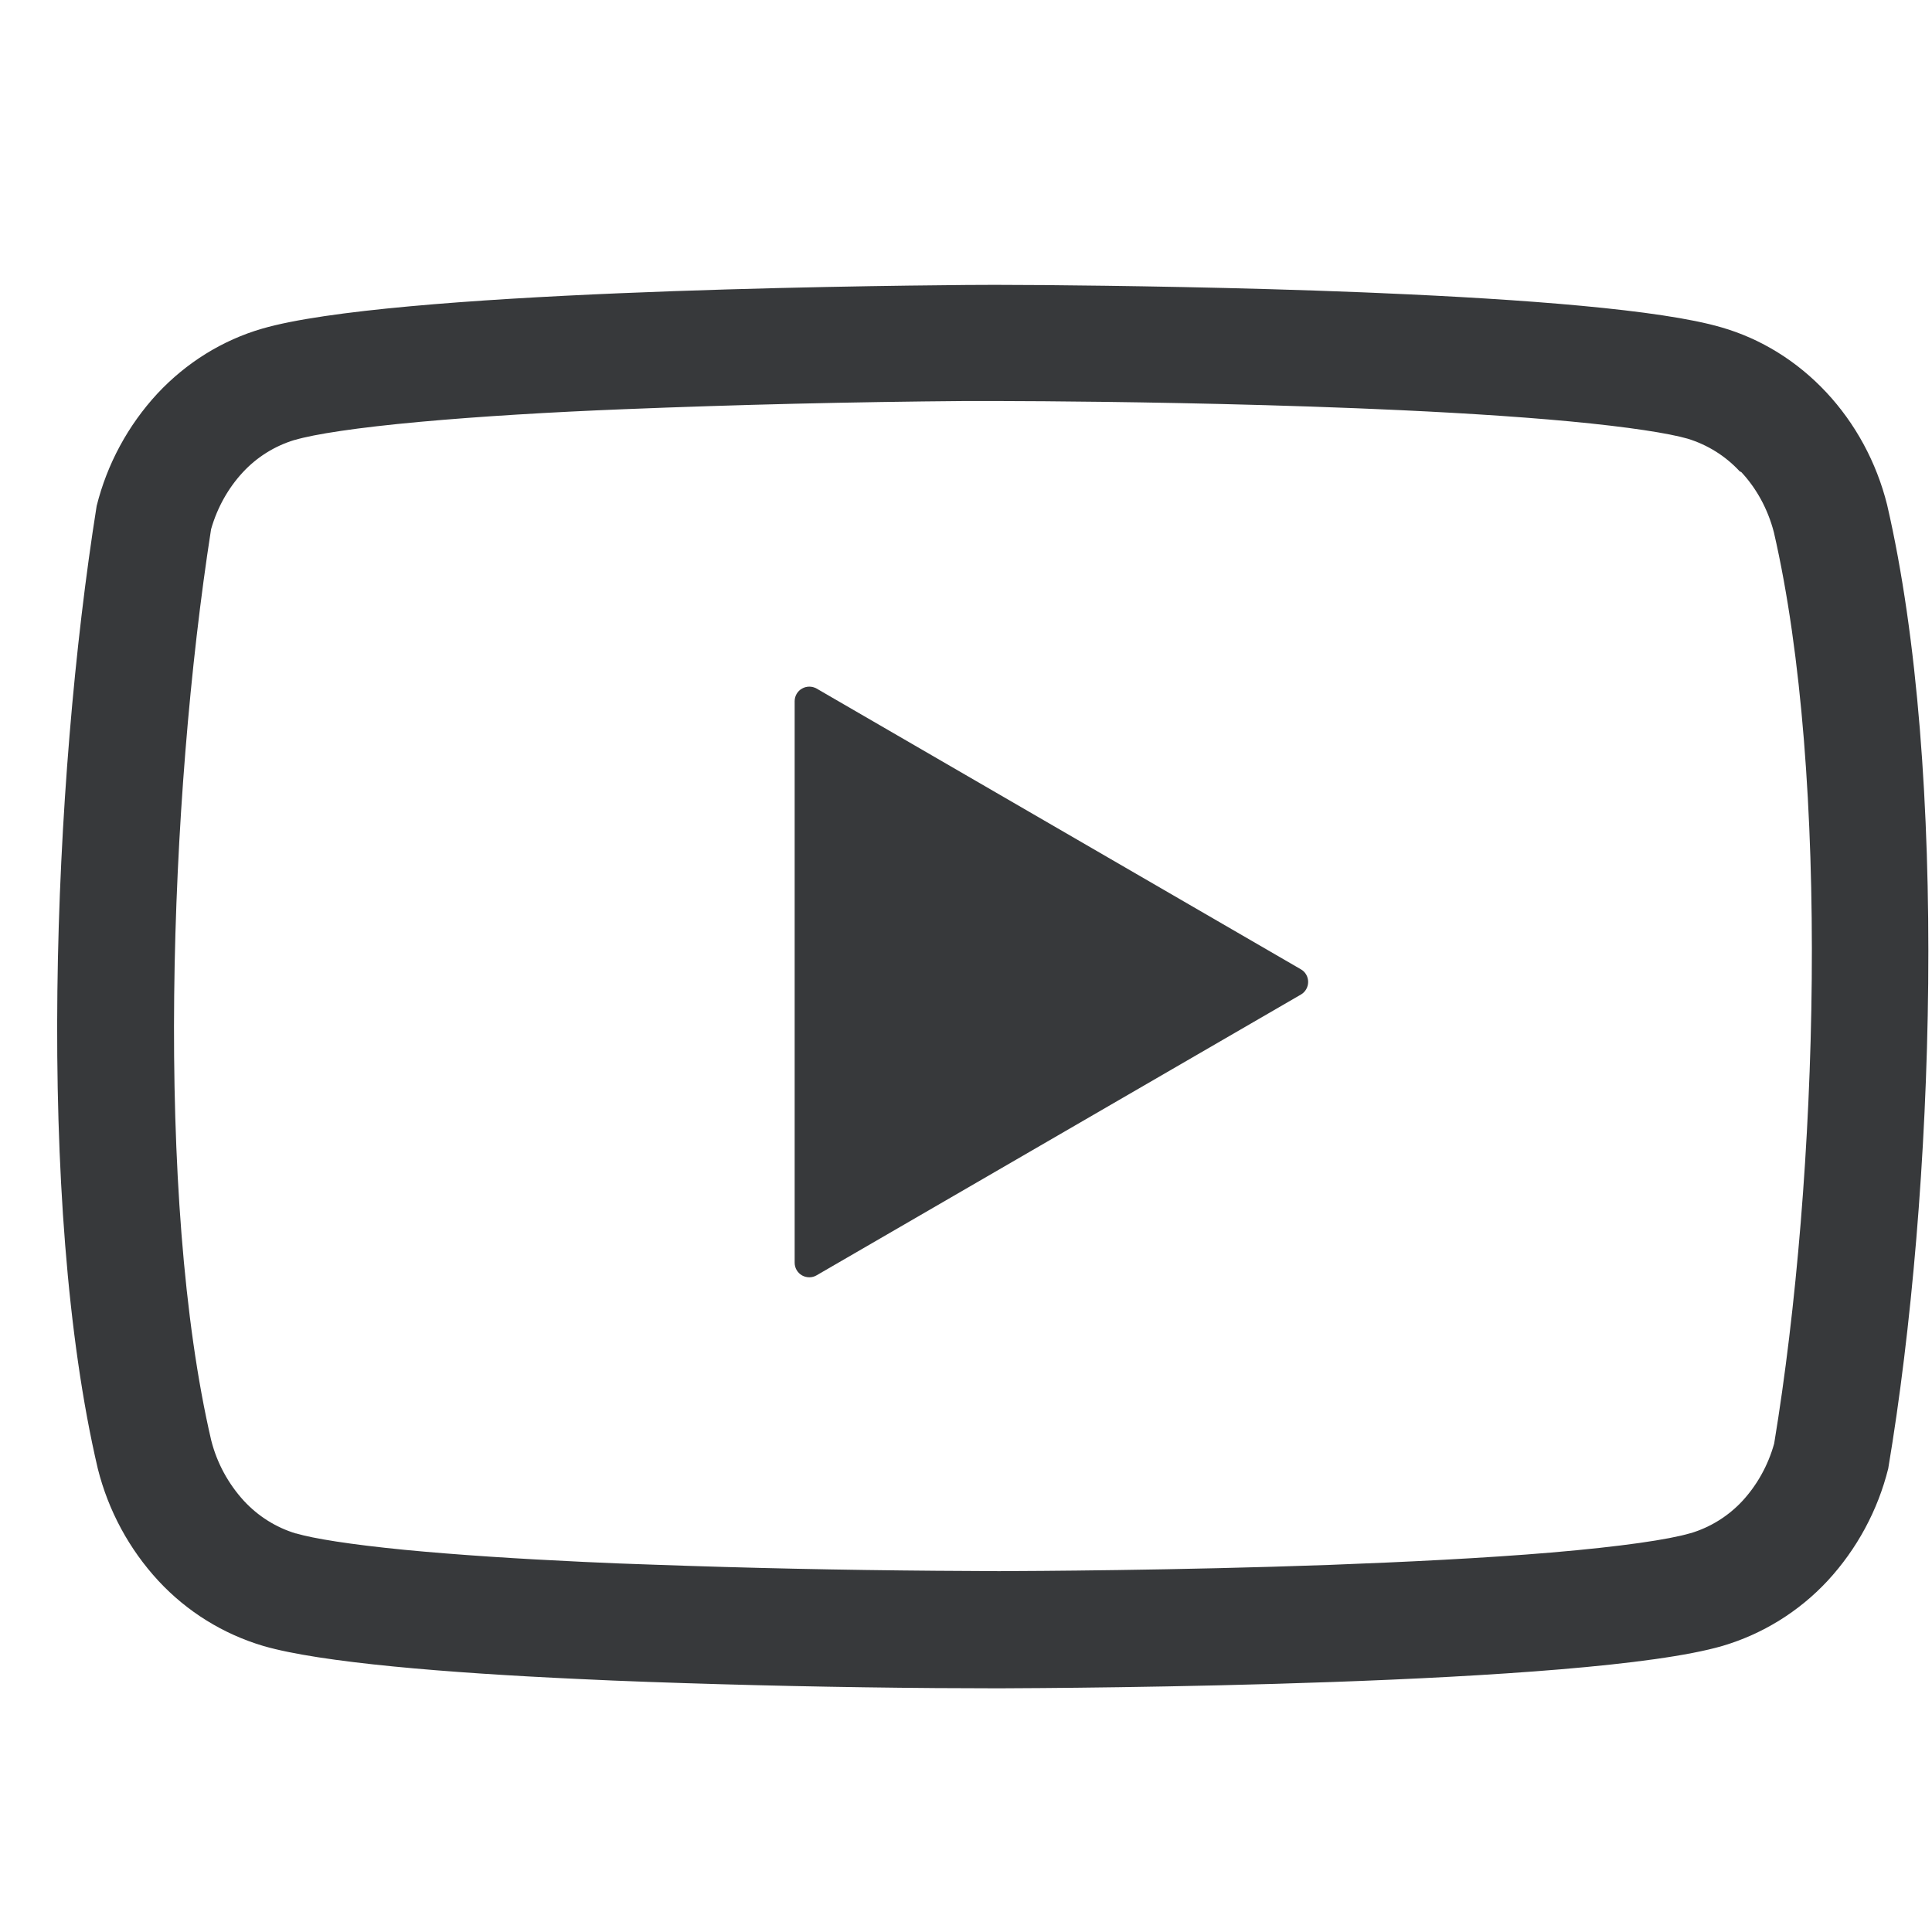 <svg width="32" height="32" viewBox="0 0 32 32" fill="none" xmlns="http://www.w3.org/2000/svg">
<path d="M13.284 11.405C13.321 11.384 13.363 11.373 13.405 11.373C13.447 11.373 13.489 11.384 13.526 11.405L21.547 16.055C21.584 16.076 21.614 16.106 21.635 16.143C21.656 16.18 21.667 16.221 21.667 16.264C21.667 16.306 21.656 16.348 21.635 16.384C21.614 16.421 21.584 16.452 21.547 16.473L13.526 21.123C13.489 21.145 13.447 21.156 13.405 21.156C13.362 21.156 13.32 21.145 13.283 21.124C13.246 21.103 13.216 21.072 13.194 21.035C13.173 20.998 13.162 20.956 13.162 20.914V11.614C13.162 11.529 13.208 11.447 13.284 11.405Z" fill="#06080A" fill-opacity="0.8"/>
<path fill-rule="evenodd" clip-rule="evenodd" d="M22.894 4.856C25.219 4.955 27.505 5.127 28.512 5.422C29.169 5.611 29.768 5.983 30.25 6.499C30.731 7.014 31.08 7.656 31.256 8.359C32.279 12.776 32.043 19.751 31.275 24.324C31.102 25.018 30.756 25.658 30.27 26.184C29.797 26.692 29.197 27.064 28.532 27.261C26.265 27.922 17.585 27.96 16.539 27.964L15.496 27.96C13.914 27.948 12.331 27.914 10.749 27.858L10.149 27.835L9.575 27.809C7.405 27.709 5.313 27.538 4.364 27.263C3.698 27.066 3.098 26.694 2.626 26.186C2.139 25.66 1.794 25.02 1.62 24.326C0.589 19.928 0.872 12.953 1.601 8.38C1.774 7.686 2.12 7.046 2.606 6.52C3.087 6.005 3.687 5.633 4.344 5.443C6.456 4.829 14.109 4.736 16.008 4.72L16.479 4.718L17.322 4.722C18.445 4.732 20.499 4.759 22.572 4.842L22.901 4.856H22.894ZM28.842 7.82C29.09 8.086 29.28 8.427 29.381 8.816C30.314 12.865 30.119 19.472 29.386 23.909C29.284 24.277 29.098 24.601 28.863 24.857C28.629 25.11 28.331 25.296 28.001 25.395H27.997C27.641 25.5 26.856 25.616 25.692 25.715C24.587 25.808 23.289 25.872 22.01 25.92C19.472 26.011 17.07 26.021 16.547 26.023L15.52 26.017H15.512C13.949 26.005 12.386 25.972 10.823 25.916L10.234 25.895L9.666 25.87C8.595 25.82 7.572 25.754 6.7 25.67C5.793 25.581 5.193 25.483 4.906 25.399H4.9C4.57 25.299 4.274 25.112 4.04 24.859C3.78 24.575 3.594 24.232 3.499 23.859C2.564 19.848 2.798 13.241 3.496 8.766C3.6 8.4 3.786 8.078 4.019 7.826C4.252 7.573 4.549 7.387 4.879 7.287H4.883C5.208 7.191 5.912 7.082 6.956 6.987C7.956 6.896 9.126 6.826 10.327 6.778C12.219 6.702 14.111 6.657 16.004 6.642H16.465L17.294 6.646H17.296C18.414 6.654 20.435 6.681 22.469 6.762L22.799 6.776C23.942 6.824 25.066 6.892 25.996 6.979C26.984 7.072 27.643 7.177 27.953 7.266C28.282 7.367 28.581 7.553 28.815 7.807L28.842 7.82Z" fill="#06080A" fill-opacity="0.8"/>
</svg>
